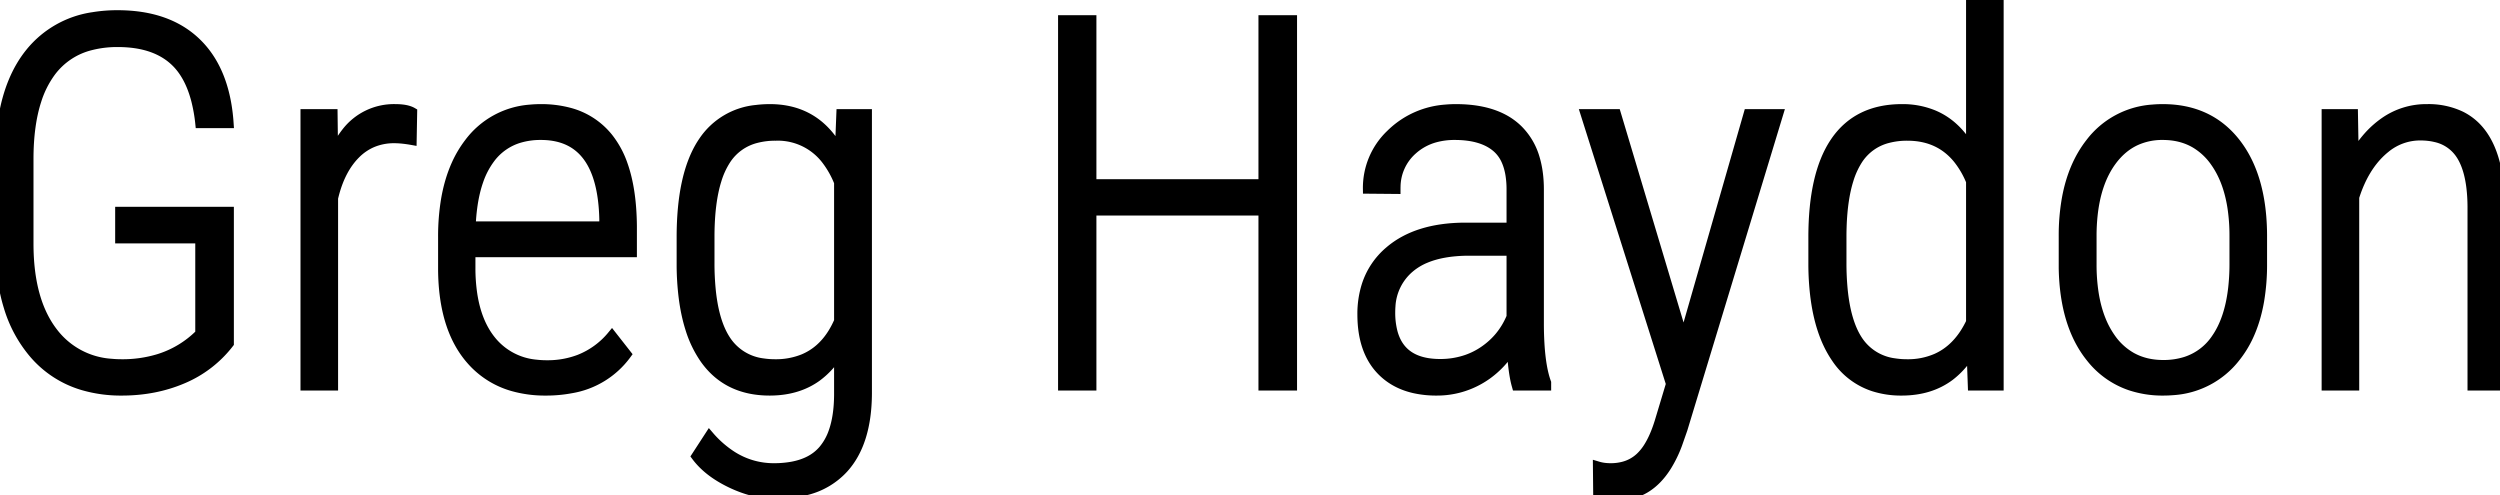 <svg width="243.067" height="48.17" viewBox="0 0 243.067 48.17" xmlns="http://www.w3.org/2000/svg"><g id="svgGroup" stroke-linecap="round" fill-rule="evenodd" font-size="9pt" stroke="#000" stroke-width="0.25mm" fill="#000" style="stroke:#000;stroke-width:0.25mm;fill:#000"><path d="M 22.266 20.581 L 22.266 33.374 A 11.14 11.14 0 0 1 17.774 36.829 Q 15.064 37.988 11.841 37.988 A 13.115 13.115 0 0 1 8.069 37.473 A 9.973 9.973 0 0 1 3.247 34.326 A 12.582 12.582 0 0 1 0.823 29.797 Q 0.06 27.316 0 24.17 L 0 15.527 A 25.12 25.12 0 0 1 0.29 11.581 Q 0.927 7.583 2.967 5.09 A 9.644 9.644 0 0 1 9.067 1.651 A 14.326 14.326 0 0 1 11.426 1.465 Q 16.333 1.465 19.117 4.175 Q 21.648 6.64 22.16 11.084 A 19 19 0 0 1 22.242 11.987 L 19.458 11.987 A 15.565 15.565 0 0 0 19.063 9.747 Q 18.435 7.324 17.054 5.994 Q 15.311 4.316 12.253 4.126 A 12.942 12.942 0 0 0 11.451 4.102 A 10.327 10.327 0 0 0 8.834 4.413 A 6.874 6.874 0 0 0 4.944 6.995 A 9.478 9.478 0 0 0 3.548 9.783 Q 2.784 12.154 2.784 15.479 L 2.784 23.682 Q 2.784 29.248 5.164 32.324 A 7.73 7.73 0 0 0 10.797 35.352 A 11.067 11.067 0 0 0 11.841 35.4 A 12.009 12.009 0 0 0 15.441 34.884 A 9.698 9.698 0 0 0 19.458 32.446 L 19.458 23.193 L 11.67 23.193 L 11.67 20.581 L 22.266 20.581 Z M 125.635 1.953 L 125.635 37.5 L 122.828 37.5 L 122.828 20.483 L 106.128 20.483 L 106.128 37.5 L 103.345 37.5 L 103.345 1.953 L 106.128 1.953 L 106.128 17.896 L 122.828 17.896 L 122.828 1.953 L 125.635 1.953 Z M 157.129 11.084 L 163.697 33.032 L 169.996 11.084 L 172.901 11.084 L 163.599 41.724 L 163.086 43.188 A 11.915 11.915 0 0 1 162.058 45.309 Q 160.266 48.169 157.325 48.169 A 5.667 5.667 0 0 1 156.127 48.035 A 7.194 7.194 0 0 1 155.371 47.827 L 155.347 45.337 A 3.91 3.91 0 0 0 156.092 45.483 A 4.952 4.952 0 0 0 156.592 45.508 A 4.824 4.824 0 0 0 157.916 45.335 A 3.748 3.748 0 0 0 159.473 44.458 A 4.952 4.952 0 0 0 160.253 43.501 Q 160.863 42.546 161.321 41.087 A 15.71 15.71 0 0 0 161.329 41.064 L 162.452 37.329 L 154.151 11.084 L 157.129 11.084 Z M 66.26 25.928 L 66.26 23.071 Q 66.26 17.139 68.195 14.033 A 8.29 8.29 0 0 1 68.409 13.708 A 6.992 6.992 0 0 1 73.533 10.676 A 10.558 10.558 0 0 1 74.854 10.596 Q 78.851 10.596 81.051 13.795 A 10.054 10.054 0 0 1 81.641 14.771 L 81.787 11.084 L 84.302 11.084 L 84.302 38.257 Q 84.278 43.042 82.019 45.532 A 7.251 7.251 0 0 1 78.446 47.658 Q 77.263 47.977 75.849 48.017 A 14.494 14.494 0 0 1 75.44 48.022 A 9.56 9.56 0 0 1 72.229 47.45 A 11.828 11.828 0 0 1 71.058 46.96 Q 68.848 45.898 67.701 44.36 L 68.97 42.407 A 10.16 10.16 0 0 0 71.075 44.266 A 7.509 7.509 0 0 0 75.245 45.508 A 9.772 9.772 0 0 0 77 45.361 Q 77.956 45.186 78.7 44.803 A 4.387 4.387 0 0 0 80.042 43.75 A 5.532 5.532 0 0 0 81.032 41.98 Q 81.553 40.506 81.568 38.403 L 81.568 34.204 A 7.793 7.793 0 0 1 79.384 36.654 Q 77.835 37.758 75.732 37.948 A 9.993 9.993 0 0 1 74.829 37.988 Q 70.704 37.988 68.518 34.888 A 10.644 10.644 0 0 1 67.112 31.979 Q 66.67 30.597 66.457 28.917 A 26.384 26.384 0 0 1 66.26 25.928 Z M 226.197 11.084 L 228.785 11.084 L 228.858 15.283 A 10.478 10.478 0 0 1 230.477 13.042 A 9.109 9.109 0 0 1 231.849 11.865 A 7.055 7.055 0 0 1 235.987 10.596 A 7.282 7.282 0 0 1 239.261 11.284 Q 242.285 12.786 242.909 17.565 A 20.194 20.194 0 0 1 243.067 19.8 L 243.067 37.5 L 240.381 37.5 L 240.381 20.093 A 16.55 16.55 0 0 0 240.273 18.248 Q 240.045 16.341 239.339 15.174 A 4.434 4.434 0 0 0 239.136 14.868 A 3.91 3.91 0 0 0 236.808 13.35 Q 236.135 13.186 235.329 13.184 A 8.044 8.044 0 0 0 235.303 13.184 A 5.301 5.301 0 0 0 231.913 14.408 A 7.02 7.02 0 0 0 231.482 14.783 Q 229.837 16.334 228.96 18.999 A 14.791 14.791 0 0 0 228.907 19.165 L 228.907 37.5 L 226.197 37.5 L 226.197 11.084 Z M 150.342 37.5 L 147.461 37.5 A 8.928 8.928 0 0 1 147.261 36.622 Q 147.058 35.501 146.973 33.838 A 8.814 8.814 0 0 1 144.53 36.463 A 8.531 8.531 0 0 1 143.836 36.902 A 8.299 8.299 0 0 1 139.673 37.988 A 9.73 9.73 0 0 1 137.502 37.76 Q 135.601 37.325 134.351 36.06 Q 132.606 34.293 132.46 31.153 A 12.598 12.598 0 0 1 132.447 30.566 A 9.157 9.157 0 0 1 132.849 27.786 A 7.257 7.257 0 0 1 135.096 24.414 Q 137.745 22.144 142.408 22.119 L 146.949 22.119 L 146.949 18.433 A 8.993 8.993 0 0 0 146.838 16.966 Q 146.711 16.204 146.441 15.605 A 3.578 3.578 0 0 0 145.545 14.368 Q 144.141 13.135 141.431 13.135 A 7.073 7.073 0 0 0 139.537 13.377 A 5.421 5.421 0 0 0 137.305 14.6 A 4.832 4.832 0 0 0 135.699 18.133 A 6.481 6.481 0 0 0 135.694 18.384 L 132.984 18.359 A 7.178 7.178 0 0 1 135.202 13.068 A 9.067 9.067 0 0 1 135.425 12.854 A 8.424 8.424 0 0 1 140.513 10.643 A 11.215 11.215 0 0 1 141.553 10.596 Q 144.314 10.596 146.147 11.559 A 6.12 6.12 0 0 1 147.583 12.598 A 6.408 6.408 0 0 1 149.235 15.406 Q 149.534 16.407 149.609 17.609 A 13.244 13.244 0 0 1 149.634 18.433 L 149.634 31.396 A 34.153 34.153 0 0 0 149.69 33.426 Q 149.833 35.821 150.342 37.207 L 150.342 37.5 Z M 176.294 25.806 L 176.294 23.071 Q 176.294 17.028 178.358 13.895 A 8.358 8.358 0 0 1 178.467 13.733 Q 180.64 10.596 184.912 10.596 A 7.844 7.844 0 0 1 188.047 11.198 Q 190.264 12.154 191.626 14.624 L 191.626 0 L 194.336 0 L 194.336 37.5 L 191.797 37.5 L 191.675 34.106 A 7.939 7.939 0 0 1 189.582 36.547 Q 187.67 37.988 184.888 37.988 A 8.724 8.724 0 0 1 182.144 37.578 A 6.956 6.956 0 0 1 178.528 34.814 Q 176.911 32.465 176.464 28.658 A 26.401 26.401 0 0 1 176.294 25.806 Z M 43.067 26.245 L 43.067 23.022 A 21.548 21.548 0 0 1 43.34 19.479 Q 43.664 17.541 44.37 15.98 A 10.528 10.528 0 0 1 45.606 13.904 A 8.139 8.139 0 0 1 51.507 10.647 A 11.045 11.045 0 0 1 52.588 10.596 A 10.463 10.463 0 0 1 55.287 10.924 A 7.189 7.189 0 0 1 59.143 13.403 A 8.879 8.879 0 0 1 60.571 16.051 Q 61.421 18.471 61.451 21.997 L 61.451 24.536 L 45.752 24.536 L 45.752 26.025 A 17.15 17.15 0 0 0 45.942 28.661 Q 46.359 31.337 47.693 33.032 A 6.315 6.315 0 0 0 52.107 35.438 A 9.175 9.175 0 0 0 53.174 35.498 A 8.672 8.672 0 0 0 56.307 34.951 A 7.815 7.815 0 0 0 59.497 32.642 L 60.913 34.448 A 8.363 8.363 0 0 1 55.539 37.764 A 13.054 13.054 0 0 1 53.052 37.988 A 11.432 11.432 0 0 1 49.901 37.577 A 8.427 8.427 0 0 1 45.752 34.937 Q 43.116 31.885 43.067 26.245 Z M 40.088 10.913 L 40.039 13.623 A 13.133 13.133 0 0 0 39.286 13.512 Q 38.928 13.471 38.611 13.458 A 6.882 6.882 0 0 0 38.33 13.452 A 5.399 5.399 0 0 0 36.206 13.861 A 5.119 5.119 0 0 0 34.558 14.99 Q 33.169 16.391 32.518 18.784 A 13.222 13.222 0 0 0 32.398 19.263 L 32.398 37.5 L 29.688 37.5 L 29.688 11.084 L 32.349 11.084 L 32.398 15.039 A 9.498 9.498 0 0 1 33.647 12.904 A 5.842 5.842 0 0 1 38.453 10.596 A 5.848 5.848 0 0 1 39.045 10.624 Q 39.648 10.685 40.032 10.882 A 1.629 1.629 0 0 1 40.088 10.913 Z M 200.635 26.074 L 200.635 22.949 A 20.4 20.4 0 0 1 200.939 19.314 Q 201.522 16.098 203.223 13.916 A 8.303 8.303 0 0 1 209.291 10.638 A 11.219 11.219 0 0 1 210.279 10.596 Q 214.771 10.596 217.347 13.867 Q 219.507 16.612 219.873 21.091 A 23.182 23.182 0 0 1 219.947 22.876 L 219.947 25.684 A 20.935 20.935 0 0 1 219.667 29.221 Q 219.335 31.151 218.612 32.695 A 10.156 10.156 0 0 1 217.347 34.741 A 8.363 8.363 0 0 1 211.272 37.949 A 11.266 11.266 0 0 1 210.328 37.988 A 9.909 9.909 0 0 1 207.097 37.484 A 8.263 8.263 0 0 1 203.321 34.814 Q 200.733 31.641 200.635 26.074 Z M 203.37 22.754 L 203.37 25.684 A 18.323 18.323 0 0 0 203.568 28.469 Q 203.796 29.95 204.287 31.153 A 8.554 8.554 0 0 0 205.213 32.861 A 6.126 6.126 0 0 0 207.255 34.736 Q 208.59 35.474 210.328 35.474 A 7.085 7.085 0 0 0 212.528 35.149 A 5.627 5.627 0 0 0 215.442 32.959 Q 216.753 31.098 217.106 28.046 A 20.859 20.859 0 0 0 217.237 25.757 L 217.237 22.949 A 18.23 18.23 0 0 0 217.037 20.162 Q 216.628 17.523 215.381 15.759 A 6.229 6.229 0 0 0 213.414 13.92 Q 212.182 13.208 210.608 13.142 A 7.778 7.778 0 0 0 210.279 13.135 A 6.2 6.2 0 0 0 207.69 13.661 Q 206.289 14.296 205.274 15.698 Q 203.799 17.736 203.466 20.993 A 19.38 19.38 0 0 0 203.37 22.754 Z M 179.053 22.9 L 179.053 25.537 A 26.887 26.887 0 0 0 179.173 28.173 Q 179.481 31.286 180.579 33.008 A 5.001 5.001 0 0 0 184.197 35.309 A 7.904 7.904 0 0 0 185.425 35.4 A 6.928 6.928 0 0 0 188.293 34.83 Q 189.904 34.107 190.988 32.466 A 9.244 9.244 0 0 0 191.626 31.323 L 191.626 17.627 A 8.728 8.728 0 0 0 190.358 15.441 Q 188.568 13.243 185.546 13.209 A 8.467 8.467 0 0 0 185.45 13.208 A 7.326 7.326 0 0 0 183.55 13.439 A 4.893 4.893 0 0 0 180.603 15.576 A 7.82 7.82 0 0 0 179.74 17.485 Q 179.161 19.336 179.07 22.027 A 30.216 30.216 0 0 0 179.053 22.9 Z M 68.995 22.9 L 68.995 25.537 A 26.664 26.664 0 0 0 69.116 28.177 Q 69.38 30.825 70.222 32.466 A 6.405 6.405 0 0 0 70.533 33.008 A 5.032 5.032 0 0 0 74.192 35.316 A 7.852 7.852 0 0 0 75.367 35.4 A 7.11 7.11 0 0 0 78.082 34.907 Q 79.87 34.175 80.985 32.356 A 9.006 9.006 0 0 0 81.568 31.226 L 81.568 17.725 A 9.071 9.071 0 0 0 80.341 15.541 A 5.916 5.916 0 0 0 75.415 13.208 A 7.339 7.339 0 0 0 73.514 13.439 A 4.927 4.927 0 0 0 70.557 15.576 A 7.803 7.803 0 0 0 69.682 17.497 Q 69.011 19.638 68.995 22.9 Z M 146.949 30.811 L 146.949 24.39 L 142.652 24.39 Q 140.251 24.421 138.617 25.102 A 5.85 5.85 0 0 0 137.061 26.038 A 5.239 5.239 0 0 0 135.204 29.767 A 7.318 7.318 0 0 0 135.181 30.347 A 7.559 7.559 0 0 0 135.412 32.306 Q 136.092 34.833 138.771 35.28 A 7.568 7.568 0 0 0 140.015 35.376 A 7.803 7.803 0 0 0 142.663 34.937 A 7.101 7.101 0 0 0 144.251 34.131 Q 146.094 32.886 146.949 30.811 Z M 45.777 21.997 L 58.741 21.997 L 58.741 21.289 Q 58.55 13.315 52.849 13.139 A 8.43 8.43 0 0 0 52.588 13.135 A 7.218 7.218 0 0 0 50.48 13.426 A 5.456 5.456 0 0 0 47.669 15.393 A 7.867 7.867 0 0 0 46.527 17.569 Q 46.162 18.607 45.971 19.877 A 19.303 19.303 0 0 0 45.777 21.997 Z" vector-effect="non-scaling-stroke"/></g></svg>